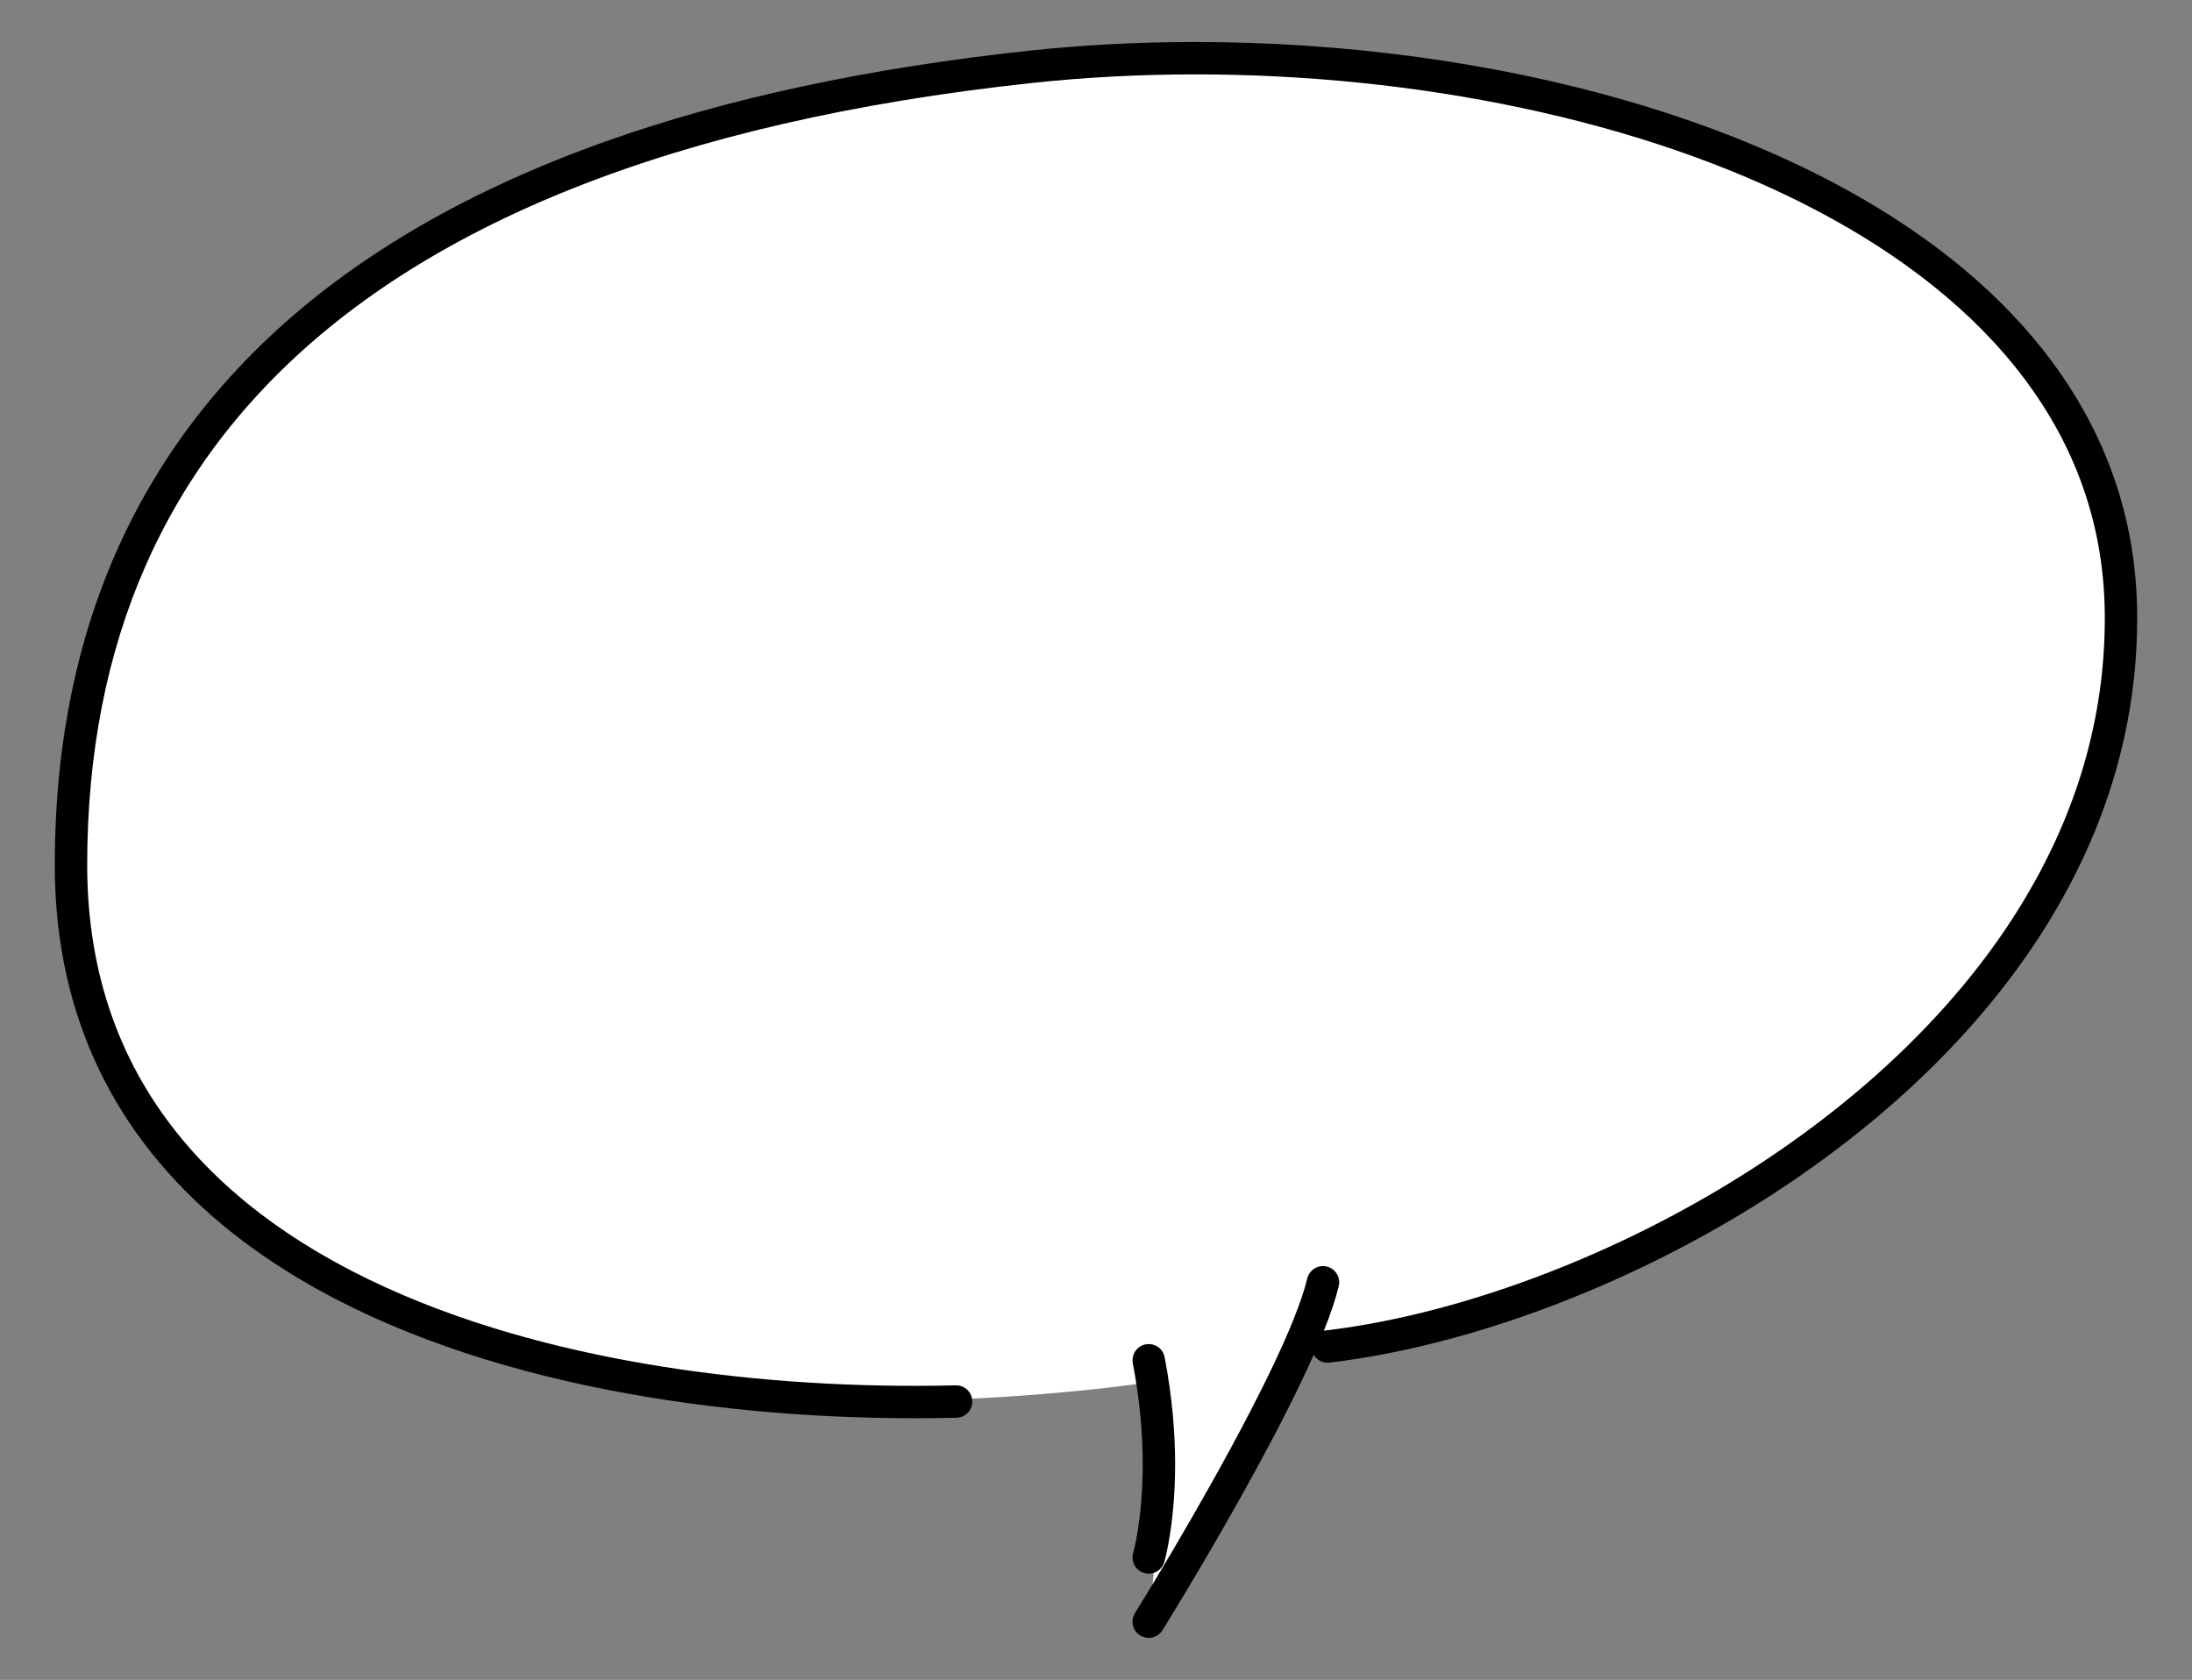 <!--?xml version="1.0" encoding="utf-8"?-->
<!-- Generator: Adobe Illustrator 25.2.3, SVG Export Plug-In . SVG Version: 6.00 Build 0)  -->
<svg version="1.1" id="_x34_" xmlns="http://www.w3.org/2000/svg" xmlns:xlink="http://www.w3.org/1999/xlink" x="0px" y="0px" viewBox="0 0 800 613.073" style="enable-background:new 0 0 800 613.073;" xml:space="preserve">
<rect x="0" y="0" width="800" height="613.073" fill="#808080" stroke="none"/>
<style type="text/css">
	.stblack{fill:#000000;}
	.st0{fill:#FFFFFF;}
</style>
<g>
	<path class="st0" d="M375.725,24.433c-1.266,0.137-2.529,0.276-3.789,0.417C141.802,50.634,25.913,150.866,25.913,315.665
		c0,144.693,155.715,191.707,288.793,195.724c42.734,0,78.437-3.196,105.908-7.031c5.991,39.013,0.886,65.592,0.886,65.592
		l-2.257,21.885c0,0,35.235-56.591,53.685-97.282c7.626-1.884,11.593-3.144,11.593-3.144
		c113.815-13.389,291.231-113.815,289.558-267.8C772.405,69.624,550.018,5.624,375.725,24.433z"></path>
	<path class="stblack" d="M49.968,413.706c14.152,19.842,32.601,36.241,53.823,49.662c31.847,20.133,69.945,33.634,109.763,42.162
		c39.822,8.521,81.385,12.055,120.21,12.056c5.158,0,10.27-0.062,15.323-0.181c3.263-0.078,5.844-2.787,5.767-6.051
		c-0.078-3.264-2.787-5.846-6.051-5.768h-0.002c-4.958,0.119-9.975,0.179-15.039,0.179c-33.873,0-69.874-2.749-104.726-9.201
		c-26.14-4.835-51.632-11.754-75.097-21.117c-35.215-14.043-65.792-33.573-87.453-59.659c-10.839-13.05-19.478-27.741-25.433-44.329
		c-5.954-16.589-9.229-35.09-9.231-55.793c0.002-40.734,7.192-77.224,21.439-109.492c10.689-24.203,25.352-46.053,44.055-65.578
		c28.05-29.276,65.236-53.33,111.737-71.837c46.494-18.504,102.28-31.433,167.304-38.448c19.476-2.102,39.578-3.161,59.912-3.161
		c79.792-0.023,163.118,16.359,226.053,49.294c31.478,16.452,57.825,36.999,76.293,61.485c9.239,12.245,16.523,25.476,21.555,39.737
		c5.03,14.263,7.814,29.564,7.995,46.008c0.007,0.695,0.01,1.394,0.01,2.097c-0.007,37.041-10.657,70.815-28.495,101.075
		c-26.74,45.372-69.795,82.706-116.719,109.818c-46.893,27.126-97.642,44.009-139.134,48.876c-0.234,0.028-0.45,0.096-0.673,0.149
		c0.013-0.034,0.029-0.07,0.044-0.105c2.378-5.963,4.244-11.409,5.396-16.236c0.754-3.176-1.206-6.363-4.382-7.118
		c-3.176-0.756-6.363,1.206-7.117,4.381l-0.001-0.001c-0.94,3.96-2.631,8.975-4.875,14.59c-3.927,9.843-9.535,21.558-15.722,33.519
		c-9.281,17.948-19.864,36.476-28.116,50.492c-4.127,7.009-7.67,12.892-10.18,17.018c-1.255,2.063-2.252,3.689-2.934,4.795
		c-0.341,0.553-0.604,0.977-0.779,1.262c-0.177,0.284-0.265,0.426-0.265,0.426c-1.727,2.77-0.879,6.417,1.893,8.143
		c2.77,1.725,6.416,0.878,8.143-1.893c0.029-0.049,13.873-22.282,28.804-48.989c7.465-13.358,15.205-27.829,21.641-41.258
		c1.682-3.51,3.27-6.943,4.746-10.276c1.158,1.936,3.371,3.125,5.759,2.843c28.984-3.415,61.708-12.283,94.626-26.066
		c49.36-20.685,99.159-52.417,136.867-93.796c18.848-20.692,34.665-43.812,45.782-69.177c11.116-25.359,17.516-52.972,17.513-82.471
		c0-0.736-0.003-1.477-0.01-2.223c-0.192-17.703-3.206-34.337-8.667-49.814c-9.559-27.099-26.58-50.594-48.768-70.483
		c-33.301-29.842-78.207-51.728-128.084-66.262C544.584,22.469,489.689,15.33,436.27,15.327c-20.744,0-41.263,1.079-61.18,3.228
		c-58.528,6.317-109.915,17.378-154.153,33.103c-33.179,11.794-62.336,26.215-87.43,43.244
		c-37.639,25.531-66.121,56.981-85.089,93.968C29.438,225.852,19.995,268.285,20,315.665
		C19.978,354.689,31.083,387.263,49.968,413.706z"></path>
	<path class="stblack" d="M417.574,574.074c3.133,0.921,6.419-0.872,7.342-4.004c0.123-0.431,3.955-13.626,3.957-35.639
		c0-11.006-0.96-24.215-3.825-39.116c-0.618-3.206-3.715-5.305-6.922-4.688c-3.206,0.617-5.306,3.715-4.688,6.921l-0.002-0.001
		c2.713,14.109,3.612,26.565,3.612,36.885c0,10.318-0.899,18.499-1.785,24.05c-0.443,2.776-0.883,4.893-1.202,6.289
		c-0.16,0.698-0.291,1.216-0.378,1.547c-0.043,0.165-0.075,0.283-0.095,0.353l-0.017,0.065h-0.001l-0.003,0.011h0.001
		C412.654,569.875,414.446,573.154,417.574,574.074z"></path>
</g>
</svg>
